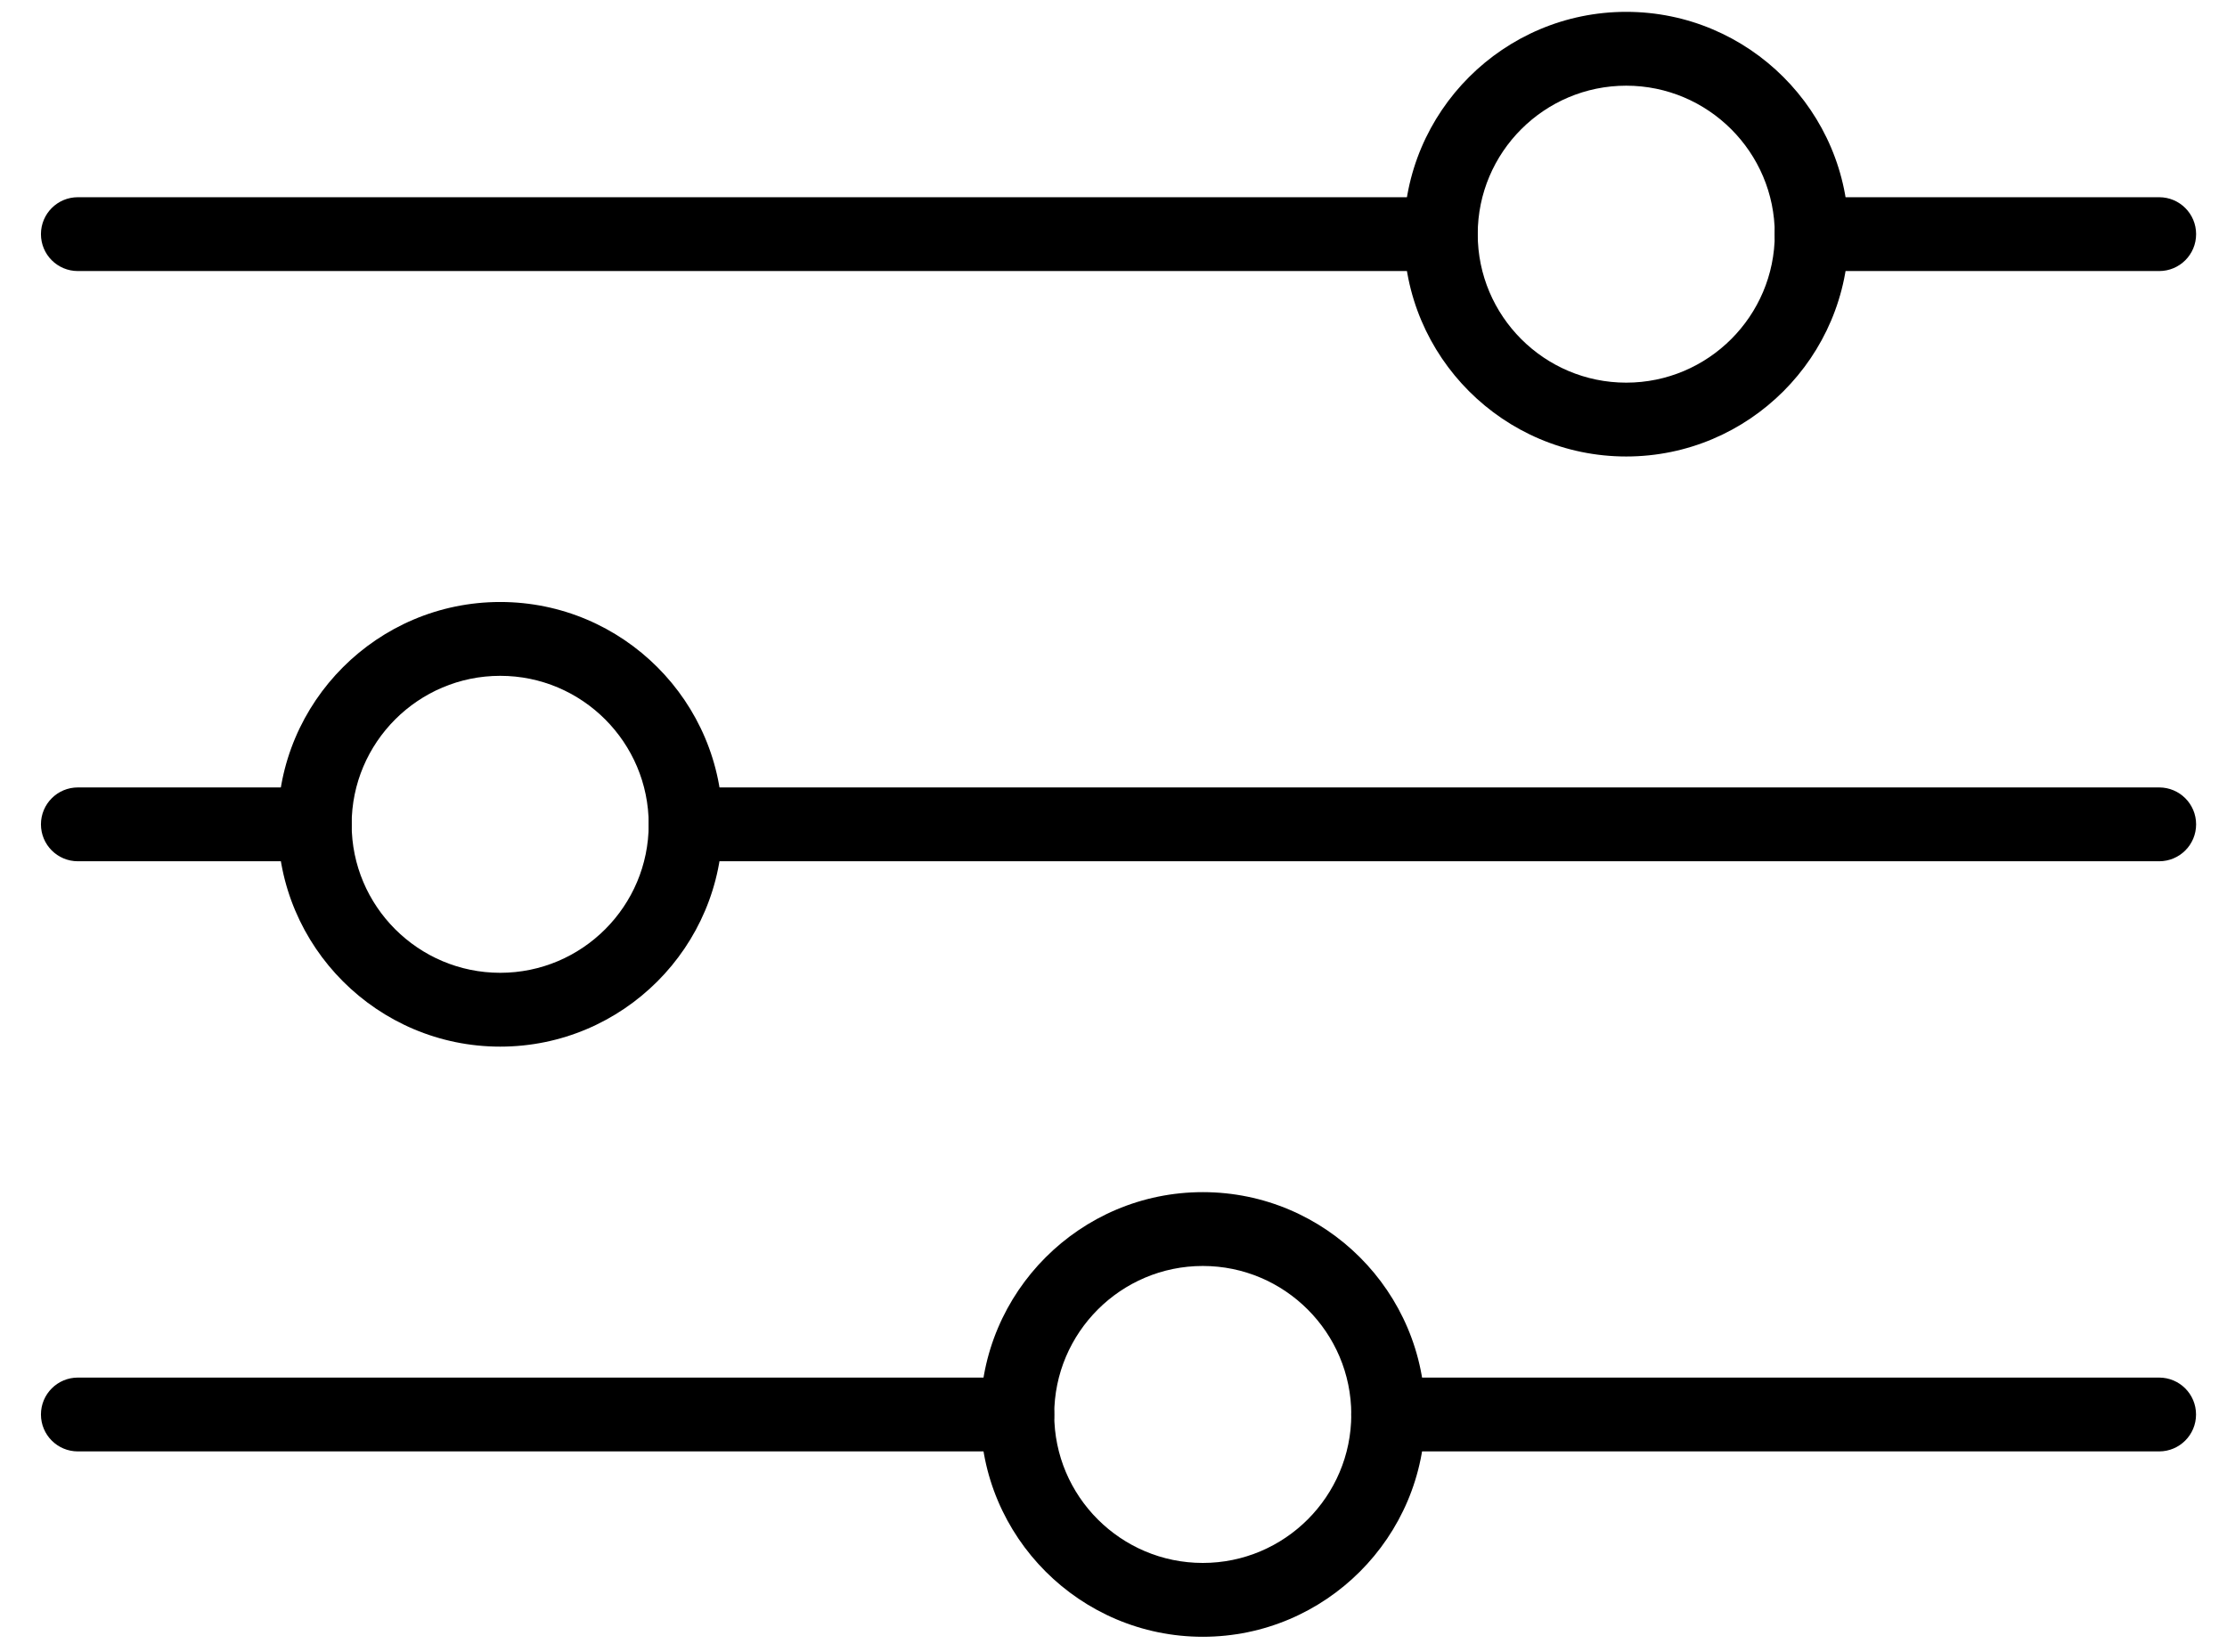 <svg width="31" height="23" viewBox="0 0 31 23" fill="none" xmlns="http://www.w3.org/2000/svg">
<path d="M30.055 20.209H19.323C19.039 20.209 18.809 19.979 18.809 19.695C18.809 19.411 19.039 19.181 19.323 19.181H30.055C30.339 19.181 30.569 19.411 30.569 19.695C30.569 19.979 30.339 20.209 30.055 20.209Z" fill="black"/>
<path d="M16.743 22.79C15.036 22.79 13.648 21.401 13.648 19.695C13.648 17.988 15.036 16.599 16.743 16.599C18.45 16.599 19.838 17.988 19.838 19.695C19.838 21.401 18.45 22.79 16.743 22.79ZM16.743 17.627C15.603 17.627 14.675 18.555 14.675 19.695C14.675 20.835 15.603 21.762 16.743 21.762C17.883 21.762 18.81 20.835 18.81 19.695C18.81 18.555 17.883 17.627 16.743 17.627Z" fill="black"/>
<path d="M14.161 20.209H1.084C0.8 20.209 0.57 19.979 0.57 19.695C0.57 19.411 0.8 19.181 1.084 19.181H14.161C14.445 19.181 14.675 19.411 14.675 19.695C14.675 19.979 14.445 20.209 14.161 20.209Z" fill="black"/>
<path d="M30.056 11.992H9.544C9.26 11.992 9.03 11.762 9.03 11.478C9.03 11.194 9.26 10.964 9.544 10.964H30.056C30.34 10.964 30.57 11.194 30.57 11.478C30.57 11.762 30.34 11.992 30.056 11.992Z" fill="black"/>
<path d="M6.963 14.573C5.256 14.573 3.867 13.184 3.867 11.477C3.867 9.77 5.256 8.382 6.963 8.382C8.67 8.382 10.058 9.77 10.058 11.477C10.058 13.184 8.67 14.573 6.963 14.573ZM6.963 9.41C5.823 9.41 4.895 10.338 4.895 11.478C4.895 12.618 5.823 13.545 6.963 13.545C8.103 13.545 9.03 12.618 9.03 11.478C9.03 10.338 8.103 9.41 6.963 9.41Z" fill="black"/>
<path d="M4.381 11.992H1.084C0.8 11.992 0.57 11.762 0.57 11.478C0.57 11.194 0.8 10.964 1.084 10.964H4.381C4.666 10.964 4.895 11.194 4.895 11.478C4.895 11.762 4.665 11.992 4.381 11.992Z" fill="black"/>
<path d="M20.055 3.774H1.084C0.8 3.774 0.57 3.545 0.57 3.26C0.57 2.976 0.8 2.746 1.084 2.746H20.055C20.339 2.746 20.569 2.976 20.569 3.26C20.569 3.545 20.339 3.774 20.055 3.774Z" fill="black"/>
<path d="M22.637 6.356C20.931 6.356 19.542 4.967 19.542 3.26C19.542 1.553 20.931 0.165 22.637 0.165C24.344 0.165 25.733 1.553 25.733 3.26C25.733 4.967 24.344 6.356 22.637 6.356ZM22.637 1.193C21.497 1.193 20.57 2.12 20.57 3.26C20.57 4.401 21.497 5.328 22.637 5.328C23.777 5.328 24.705 4.401 24.705 3.26C24.705 2.12 23.777 1.193 22.637 1.193Z" fill="black"/>
<path d="M30.056 3.774H25.218C24.934 3.774 24.704 3.545 24.704 3.26C24.704 2.976 24.934 2.746 25.218 2.746H30.056C30.34 2.746 30.57 2.976 30.57 3.26C30.57 3.545 30.34 3.774 30.056 3.774Z" fill="black"/>
</svg>
